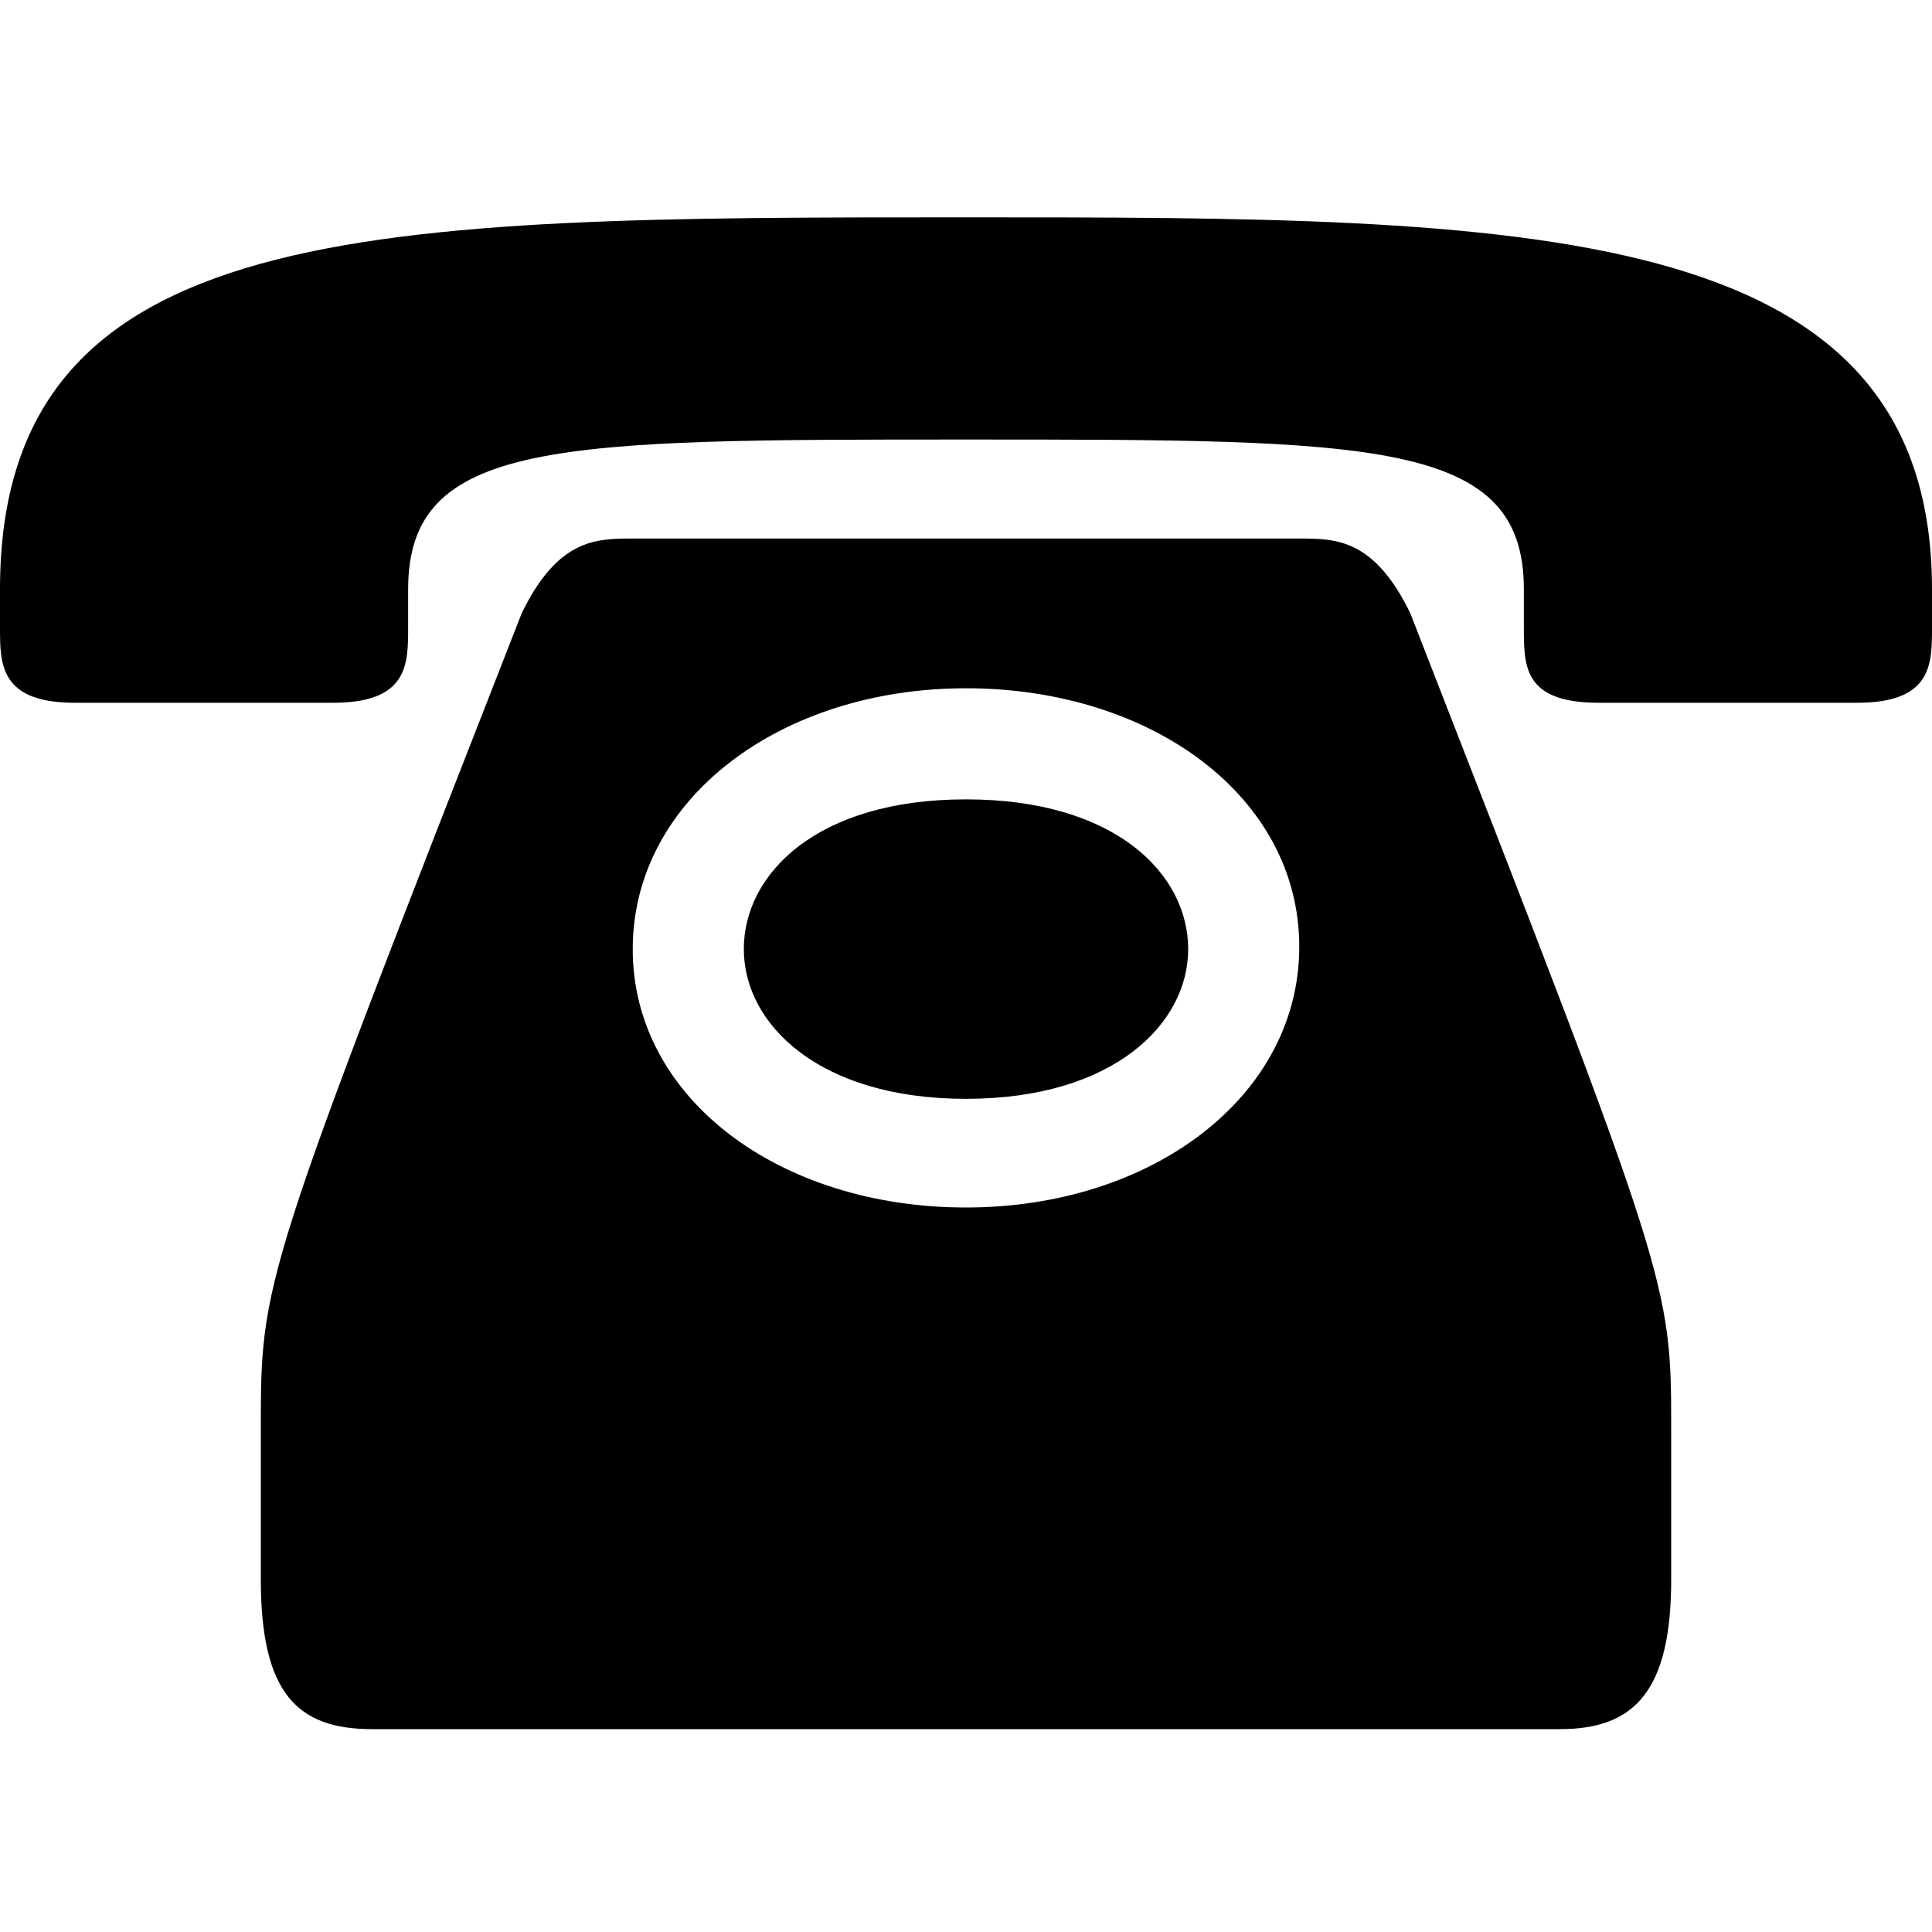 <?xml version="1.0" encoding="utf-8"?>
<!-- Generator: Adobe Illustrator 22.0.1, SVG Export Plug-In . SVG Version: 6.00 Build 0)  -->
<svg version="1.1" id="Layer_1" xmlns="http://www.w3.org/2000/svg" xmlns:xlink="http://www.w3.org/1999/xlink" x="0px" y="0px"
	 viewBox="0 0 80 80" style="enable-background:new 0 0 80 80;" xml:space="preserve">
<path d="M63.1,24.4c0-6.2-6.2-6.2-23.1-6.2s-23.1,0-23.1,6.2l0,1.6c0,1.5,0,3.1-3.1,3.1H3.1C0,29.1,0,27.5,0,26v-1.6
	C0,9,15.4,9,40,9c23.1,0,40,0,40,15.4l0,1.6c0,1.5,0,3.1-3.1,3.1H66.2c-3.1,0-3.1-1.5-3.1-3.1L63.1,24.4L63.1,24.4z M53.8,22.3
	c1.5,0,3.1,0,4.6,3.1c10.8,27.7,10.8,27.7,10.8,33.8v6.2c0,4.6-1.5,6.2-4.6,6.2H15.4c-3.1,0-4.6-1.5-4.6-6.2v-6.2
	c0-6.2,0-6.2,10.8-33.8c1.5-3.1,3.1-3.1,4.6-3.1H53.8z M40,50c7.7,0,13.8-4.6,13.8-10.8S47.7,28.5,40,28.5s-13.8,4.6-13.8,10.8
	S32.3,50,40,50z M40,33.1c6.2,0,9.2,3.1,9.2,6.2s-3.1,6.2-9.2,6.2s-9.2-3.1-9.2-6.2C30.8,36.2,33.8,33.1,40,33.1z"/>
</svg>
